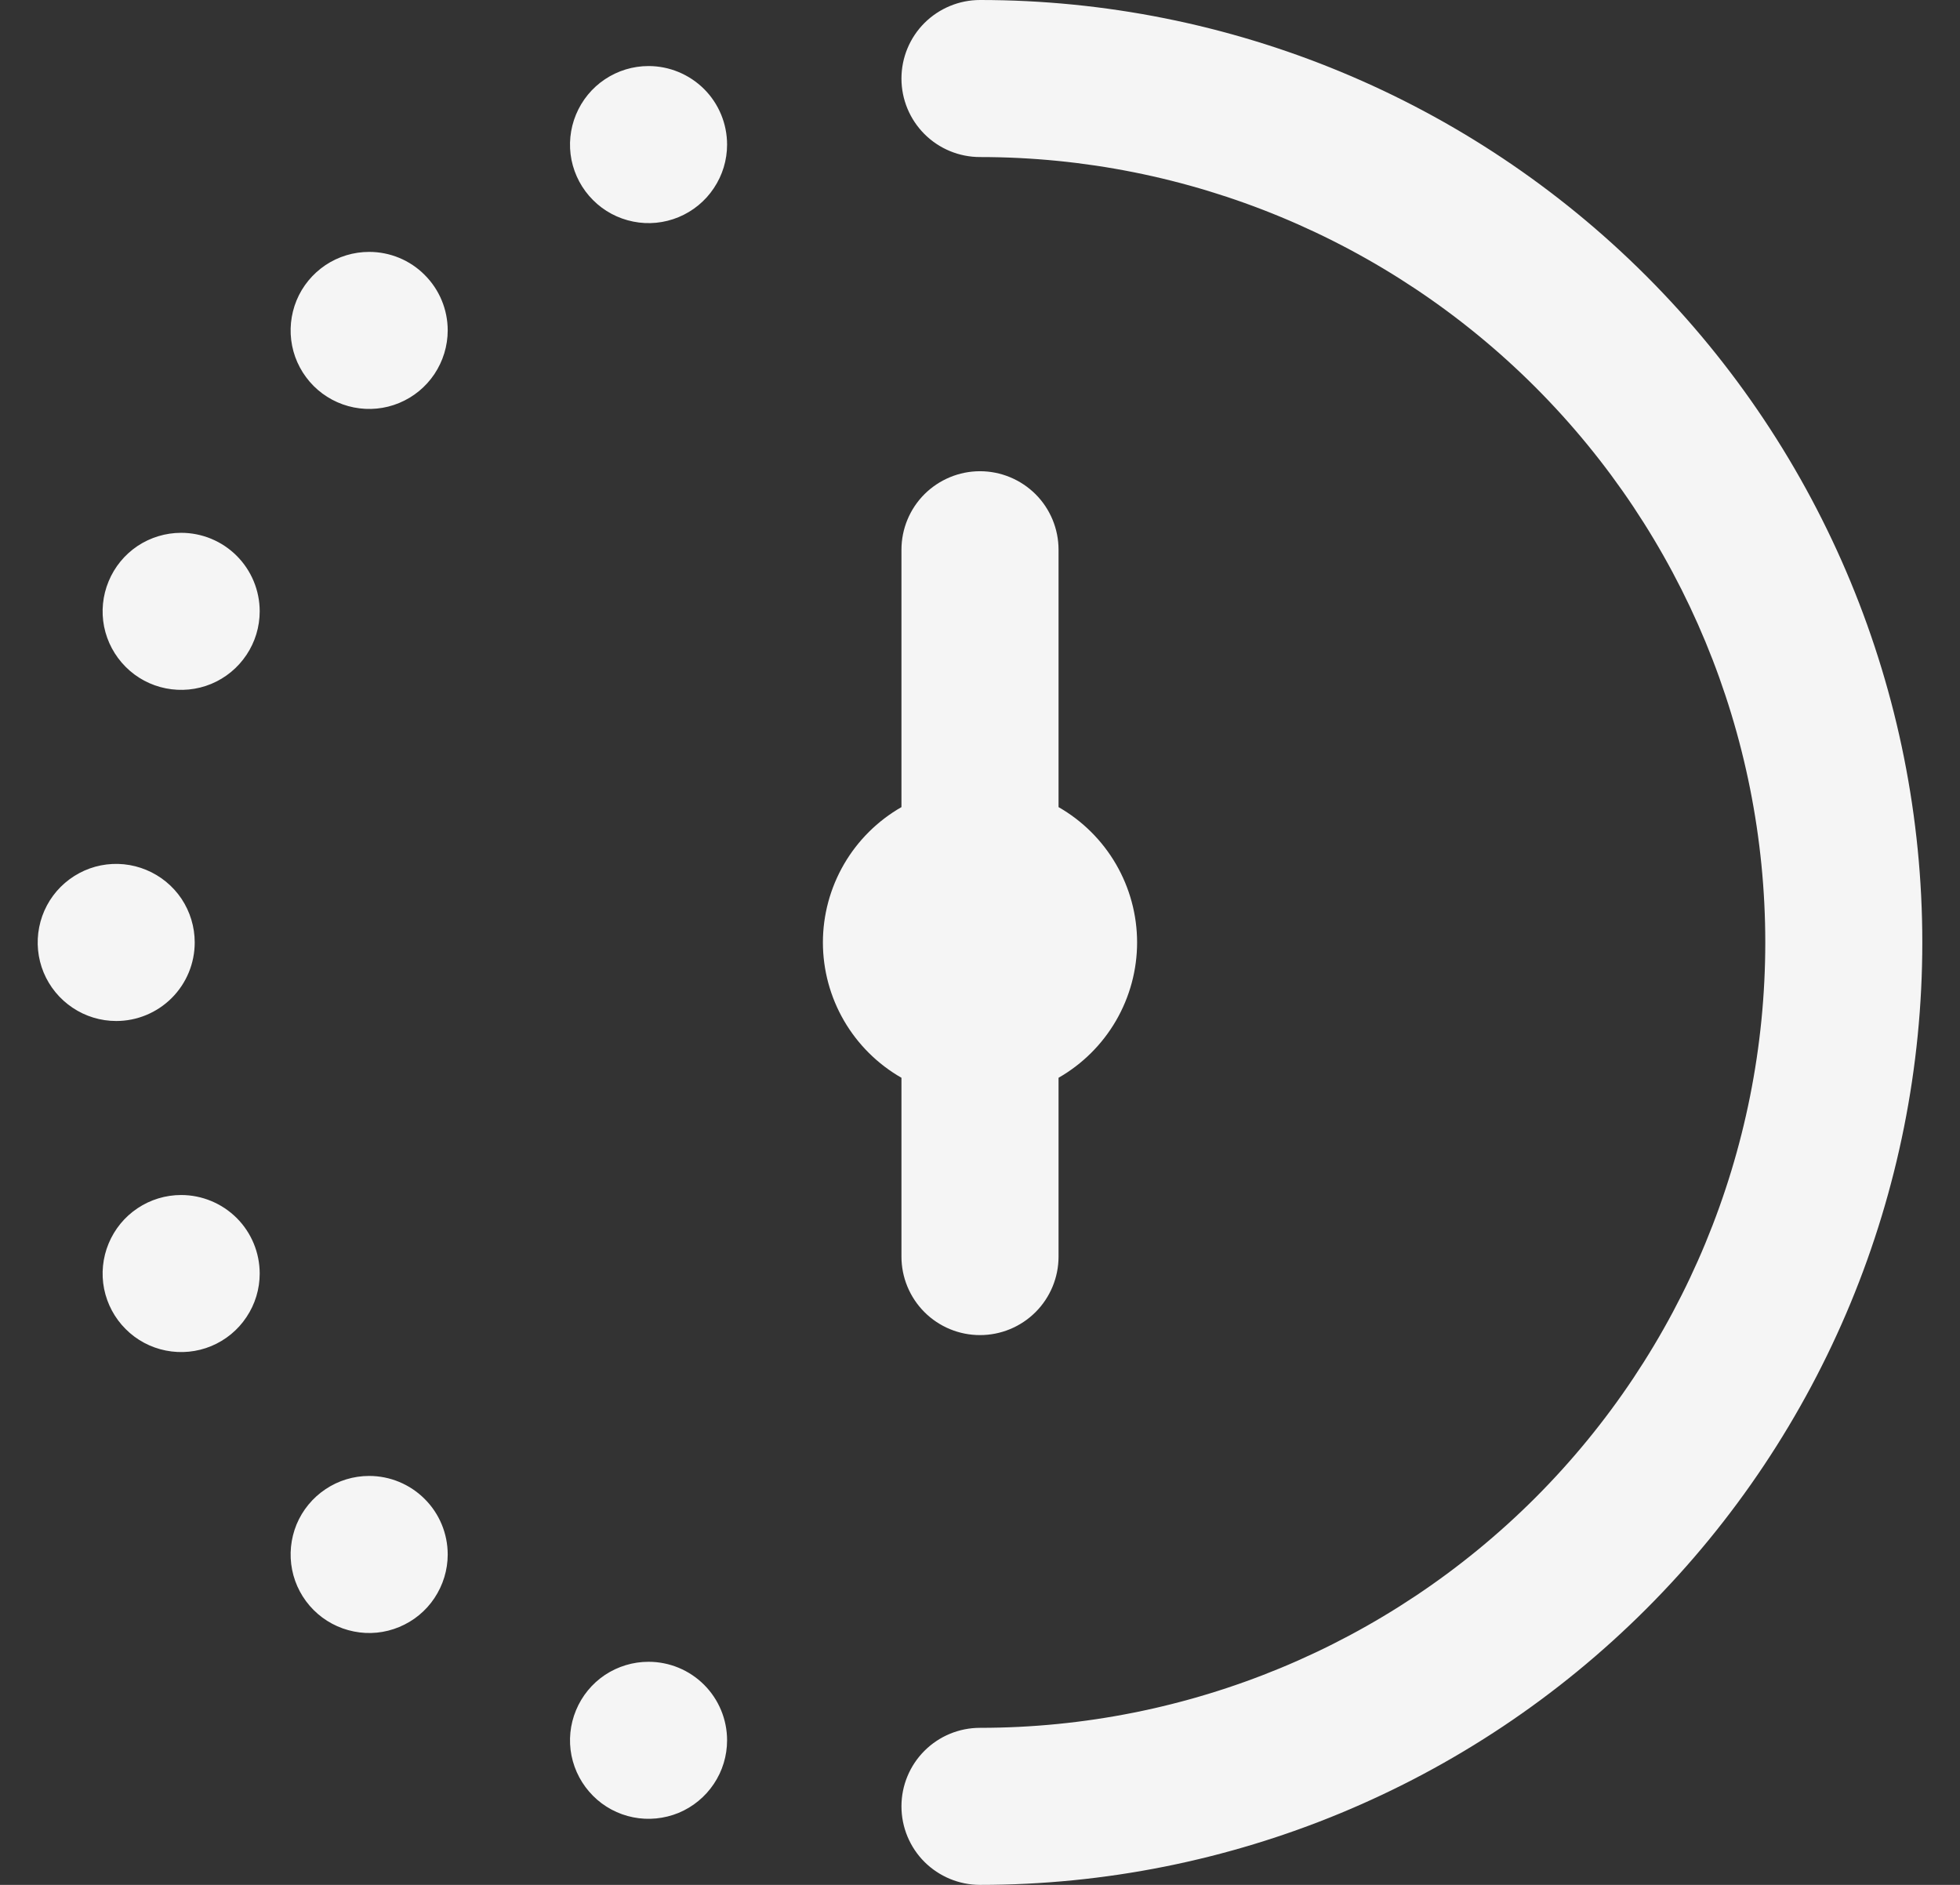 <svg width="26" height="25" viewBox="0 0 26 25" fill="none" xmlns="http://www.w3.org/2000/svg">
<rect x="0" y="0" width="26" height="25" fill="#333333" stroke="none"/>
<path d="M11.958 14.295C11.642 14.114 11.379 13.853 11.196 13.538C11.013 13.223 10.916 12.864 10.916 12.5C10.916 12.136 11.013 11.777 11.196 11.462C11.379 11.147 11.642 10.886 11.958 10.705V7.292C11.958 7.015 12.068 6.75 12.263 6.555C12.459 6.36 12.724 6.25 13 6.25C13.276 6.25 13.541 6.36 13.737 6.555C13.932 6.75 14.042 7.015 14.042 7.292V10.705C14.358 10.886 14.621 11.147 14.804 11.462C14.987 11.777 15.084 12.136 15.084 12.5C15.084 12.864 14.987 13.223 14.804 13.538C14.621 13.853 14.358 14.114 14.042 14.295V16.667C14.042 16.943 13.932 17.208 13.737 17.403C13.541 17.599 13.276 17.708 13 17.708C12.724 17.708 12.459 17.599 12.263 17.403C12.068 17.208 11.958 16.943 11.958 16.667V14.295ZM13 0C12.724 0 12.459 0.11 12.263 0.305C12.068 0.5 11.958 0.765 11.958 1.042C11.958 1.318 12.068 1.583 12.263 1.778C12.459 1.974 12.724 2.083 13 2.083C15.763 2.083 18.412 3.181 20.366 5.134C22.319 7.088 23.417 9.737 23.417 12.5C23.417 15.263 22.319 17.912 20.366 19.866C18.412 21.819 15.763 22.917 13 22.917C12.724 22.917 12.459 23.026 12.263 23.222C12.068 23.417 11.958 23.682 11.958 23.958C11.958 24.235 12.068 24.5 12.263 24.695C12.459 24.89 12.724 25 13 25C16.315 25 19.495 23.683 21.839 21.339C24.183 18.995 25.5 15.815 25.5 12.5C25.5 9.185 24.183 6.005 21.839 3.661C19.495 1.317 16.315 0 13 0V0ZM2.403 7.067C2.197 7.067 1.996 7.128 1.824 7.242C1.653 7.357 1.52 7.519 1.441 7.71C1.362 7.9 1.341 8.109 1.381 8.312C1.422 8.514 1.521 8.699 1.667 8.845C1.812 8.991 1.998 9.09 2.2 9.13C2.402 9.17 2.611 9.15 2.802 9.071C2.992 8.992 3.155 8.858 3.269 8.687C3.384 8.516 3.445 8.314 3.445 8.108C3.445 7.832 3.335 7.567 3.14 7.372C2.944 7.176 2.679 7.067 2.403 7.067ZM2.583 12.5C2.583 12.294 2.522 12.093 2.408 11.921C2.293 11.75 2.131 11.617 1.94 11.538C1.75 11.459 1.541 11.438 1.338 11.478C1.136 11.518 0.951 11.618 0.805 11.763C0.659 11.909 0.56 12.095 0.52 12.297C0.48 12.499 0.5 12.708 0.579 12.899C0.658 13.089 0.792 13.252 0.963 13.366C1.134 13.481 1.336 13.542 1.542 13.542C1.818 13.542 2.083 13.432 2.278 13.237C2.474 13.041 2.583 12.776 2.583 12.5ZM4.897 3.341C4.691 3.341 4.489 3.402 4.318 3.516C4.147 3.631 4.013 3.793 3.934 3.984C3.856 4.174 3.835 4.383 3.875 4.586C3.915 4.788 4.015 4.973 4.16 5.119C4.306 5.265 4.492 5.364 4.694 5.404C4.896 5.444 5.105 5.424 5.295 5.345C5.486 5.266 5.649 5.132 5.763 4.961C5.877 4.79 5.939 4.588 5.939 4.382C5.939 4.106 5.829 3.841 5.633 3.646C5.438 3.45 5.173 3.341 4.897 3.341ZM8.603 0.876C8.397 0.876 8.196 0.937 8.024 1.052C7.853 1.166 7.72 1.329 7.641 1.519C7.562 1.709 7.541 1.919 7.581 2.121C7.622 2.323 7.721 2.509 7.867 2.654C8.012 2.8 8.198 2.899 8.4 2.939C8.602 2.98 8.811 2.959 9.002 2.88C9.192 2.801 9.355 2.668 9.469 2.496C9.584 2.325 9.645 2.124 9.645 1.918C9.645 1.641 9.535 1.376 9.34 1.181C9.144 0.986 8.879 0.876 8.603 0.876ZM2.403 15.85C2.197 15.85 1.996 15.911 1.824 16.026C1.653 16.14 1.52 16.303 1.441 16.493C1.362 16.683 1.341 16.893 1.381 17.095C1.422 17.297 1.521 17.483 1.667 17.628C1.812 17.774 1.998 17.873 2.2 17.913C2.402 17.953 2.611 17.933 2.802 17.854C2.992 17.775 3.155 17.642 3.269 17.47C3.384 17.299 3.445 17.098 3.445 16.892C3.445 16.615 3.335 16.35 3.14 16.155C2.944 15.96 2.679 15.85 2.403 15.85ZM4.897 19.576C4.691 19.576 4.489 19.637 4.318 19.752C4.147 19.866 4.013 20.029 3.934 20.219C3.856 20.409 3.835 20.619 3.875 20.821C3.915 21.023 4.015 21.209 4.16 21.354C4.306 21.5 4.492 21.599 4.694 21.639C4.896 21.68 5.105 21.659 5.295 21.58C5.486 21.501 5.649 21.368 5.763 21.196C5.877 21.025 5.939 20.824 5.939 20.618C5.939 20.341 5.829 20.076 5.633 19.881C5.438 19.686 5.173 19.576 4.897 19.576ZM8.603 22.041C8.397 22.041 8.196 22.102 8.024 22.216C7.853 22.331 7.72 22.493 7.641 22.684C7.562 22.874 7.541 23.083 7.581 23.285C7.622 23.488 7.721 23.673 7.867 23.819C8.012 23.965 8.198 24.064 8.4 24.104C8.602 24.144 8.811 24.123 9.002 24.045C9.192 23.966 9.355 23.832 9.469 23.661C9.584 23.49 9.645 23.288 9.645 23.082C9.645 22.806 9.535 22.541 9.34 22.346C9.144 22.15 8.879 22.041 8.603 22.041Z" fill="#F5F5F5"/>
</svg>
